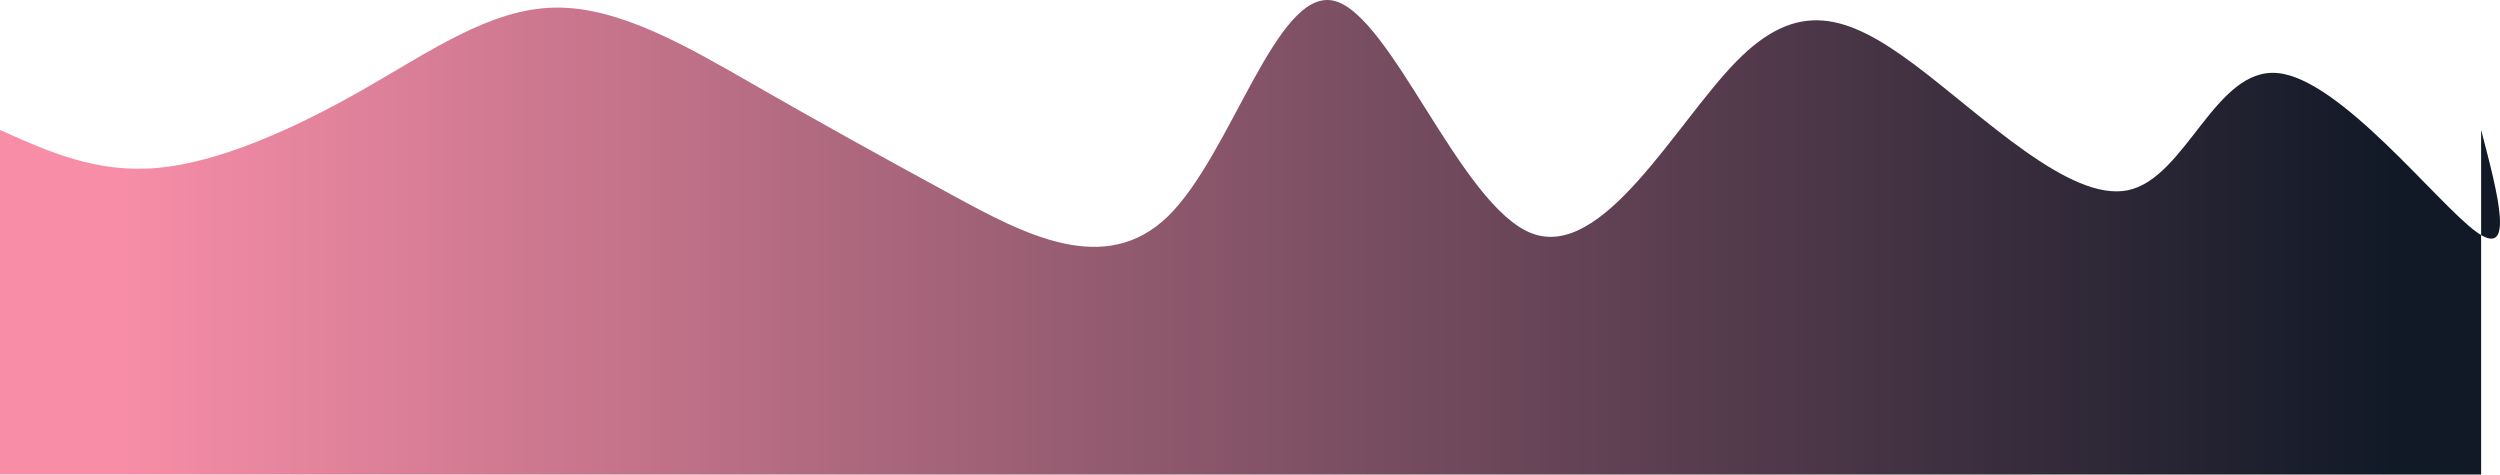 <svg xmlns="http://www.w3.org/2000/svg" id="svg" class="transition duration-300 ease-in-out delay-150" viewBox="0 124.59 1450.96 275.41"><style>
  .path-0{
    animation:pathAnim-0 4s;
    animation-timing-function: linear;
    animation-iteration-count: infinite;
  }
  @keyframes pathAnim-0{
    0%{
      d: path("M 0,400 C 0,400 0,200 0,200 C 28.165,212.678 56.33,225.356 92,222 C 127.67,218.644 170.847,199.253 210,177 C 249.153,154.747 284.284,129.633 322,129 C 359.716,128.367 400.018,152.214 438,174 C 475.982,195.786 511.645,215.511 553,238 C 594.355,260.489 641.404,285.741 678,250 C 714.596,214.259 740.74,117.524 774,125 C 807.26,132.476 847.638,244.163 889,260 C 930.362,275.837 972.71,195.823 1008,160 C 1043.29,124.177 1071.522,132.545 1111,162 C 1150.478,191.455 1201.2,241.998 1235,235 C 1268.8,228.002 1285.677,163.462 1322,167 C 1358.323,170.538 1414.092,242.154 1437,259 C 1459.908,275.846 1449.954,237.923 1440,200 C 1440,200 1440,400 1440,400 Z");
    }
    25%{
      d: path("M 0,400 C 0,400 0,200 0,200 C 31.369,179.009 62.738,158.017 100,157 C 137.262,155.983 180.417,174.94 226,166 C 271.583,157.06 319.592,120.223 350,141 C 380.408,161.777 393.213,240.169 426,266 C 458.787,291.831 511.555,265.1 557,267 C 602.445,268.9 640.567,299.43 676,271 C 711.433,242.57 744.177,155.181 776,156 C 807.823,156.819 838.724,245.846 870,267 C 901.276,288.154 932.927,241.434 980,235 C 1027.073,228.566 1089.569,262.417 1128,259 C 1166.431,255.583 1180.796,214.899 1211,202 C 1241.204,189.101 1287.247,203.989 1335,200 C 1382.753,196.011 1432.215,173.146 1450,170 C 1467.785,166.854 1453.892,183.427 1440,200 C 1440,200 1440,400 1440,400 Z");
    }
    50%{
      d: path("M 0,400 C 0,400 0,200 0,200 C 42.418,199.207 84.836,198.414 122,213 C 159.164,227.586 191.075,257.55 225,239 C 258.925,220.45 294.866,153.387 338,130 C 381.134,106.613 431.462,126.901 463,173 C 494.538,219.099 507.288,291.008 538,273 C 568.712,254.992 617.387,147.065 656,131 C 694.613,114.935 723.165,190.73 757,207 C 790.835,223.27 829.952,180.015 873,181 C 916.048,181.985 963.025,227.211 998,222 C 1032.975,216.789 1055.946,161.139 1091,170 C 1126.054,178.861 1173.19,252.231 1214,244 C 1254.81,235.769 1289.295,145.938 1335,145 C 1380.705,144.062 1437.63,232.018 1457,256 C 1476.37,279.982 1458.185,239.991 1440,200 C 1440,200 1440,400 1440,400 Z");
    }
    75%{
      d: path("M 0,400 C 0,400 0,200 0,200 C 45.138,228.105 90.276,256.21 123,261 C 155.724,265.79 176.036,247.267 210,244 C 243.964,240.733 291.582,252.724 330,229 C 368.418,205.276 397.637,145.836 430,126 C 462.363,106.164 497.869,125.93 539,141 C 580.131,156.07 626.887,166.442 669,168 C 711.113,169.558 748.583,162.3 783,151 C 817.417,139.7 848.782,124.357 883,148 C 917.218,171.643 954.288,234.273 993,258 C 1031.712,281.727 1072.067,266.551 1116,258 C 1159.933,249.449 1207.446,247.522 1236,248 C 1264.554,248.478 1274.149,251.359 1316,242 C 1357.851,232.641 1431.957,211.04 1458,202 C 1484.043,192.96 1462.021,196.48 1440,200 C 1440,200 1440,400 1440,400 Z");
    }
    100%{
      d: path("M 0,400 C 0,400 0,200 0,200 C 28.165,212.678 56.33,225.356 92,222 C 127.67,218.644 170.847,199.253 210,177 C 249.153,154.747 284.284,129.633 322,129 C 359.716,128.367 400.018,152.214 438,174 C 475.982,195.786 511.645,215.511 553,238 C 594.355,260.489 641.404,285.741 678,250 C 714.596,214.259 740.74,117.524 774,125 C 807.26,132.476 847.638,244.163 889,260 C 930.362,275.837 972.71,195.823 1008,160 C 1043.29,124.177 1071.522,132.545 1111,162 C 1150.478,191.455 1201.2,241.998 1235,235 C 1268.8,228.002 1285.677,163.462 1322,167 C 1358.323,170.538 1414.092,242.154 1437,259 C 1459.908,275.846 1449.954,237.923 1440,200 C 1440,200 1440,400 1440,400 Z");
    }
  }</style><defs><linearGradient id="gradient" x1="0%" y1="50%" x2="100%" y2="50%"><stop offset="5%" stop-color="#F78DA7"/><stop offset="95%" stop-color="#111927"/></linearGradient></defs><path d="M 0,400 C 0,400 0,200 0,200 C 28.165,212.678 56.33,225.356 92,222 C 127.67,218.644 170.847,199.253 210,177 C 249.153,154.747 284.284,129.633 322,129 C 359.716,128.367 400.018,152.214 438,174 C 475.982,195.786 511.645,215.511 553,238 C 594.355,260.489 641.404,285.741 678,250 C 714.596,214.259 740.74,117.524 774,125 C 807.26,132.476 847.638,244.163 889,260 C 930.362,275.837 972.71,195.823 1008,160 C 1043.29,124.177 1071.522,132.545 1111,162 C 1150.478,191.455 1201.2,241.998 1235,235 C 1268.8,228.002 1285.677,163.462 1322,167 C 1358.323,170.538 1414.092,242.154 1437,259 C 1459.908,275.846 1449.954,237.923 1440,200 C 1440,200 1440,400 1440,400 Z" stroke="none" stroke-width="0" fill="url(#gradient)" fill-opacity="1" class="transition-all duration-300 ease-in-out delay-150 path-0"/></svg>